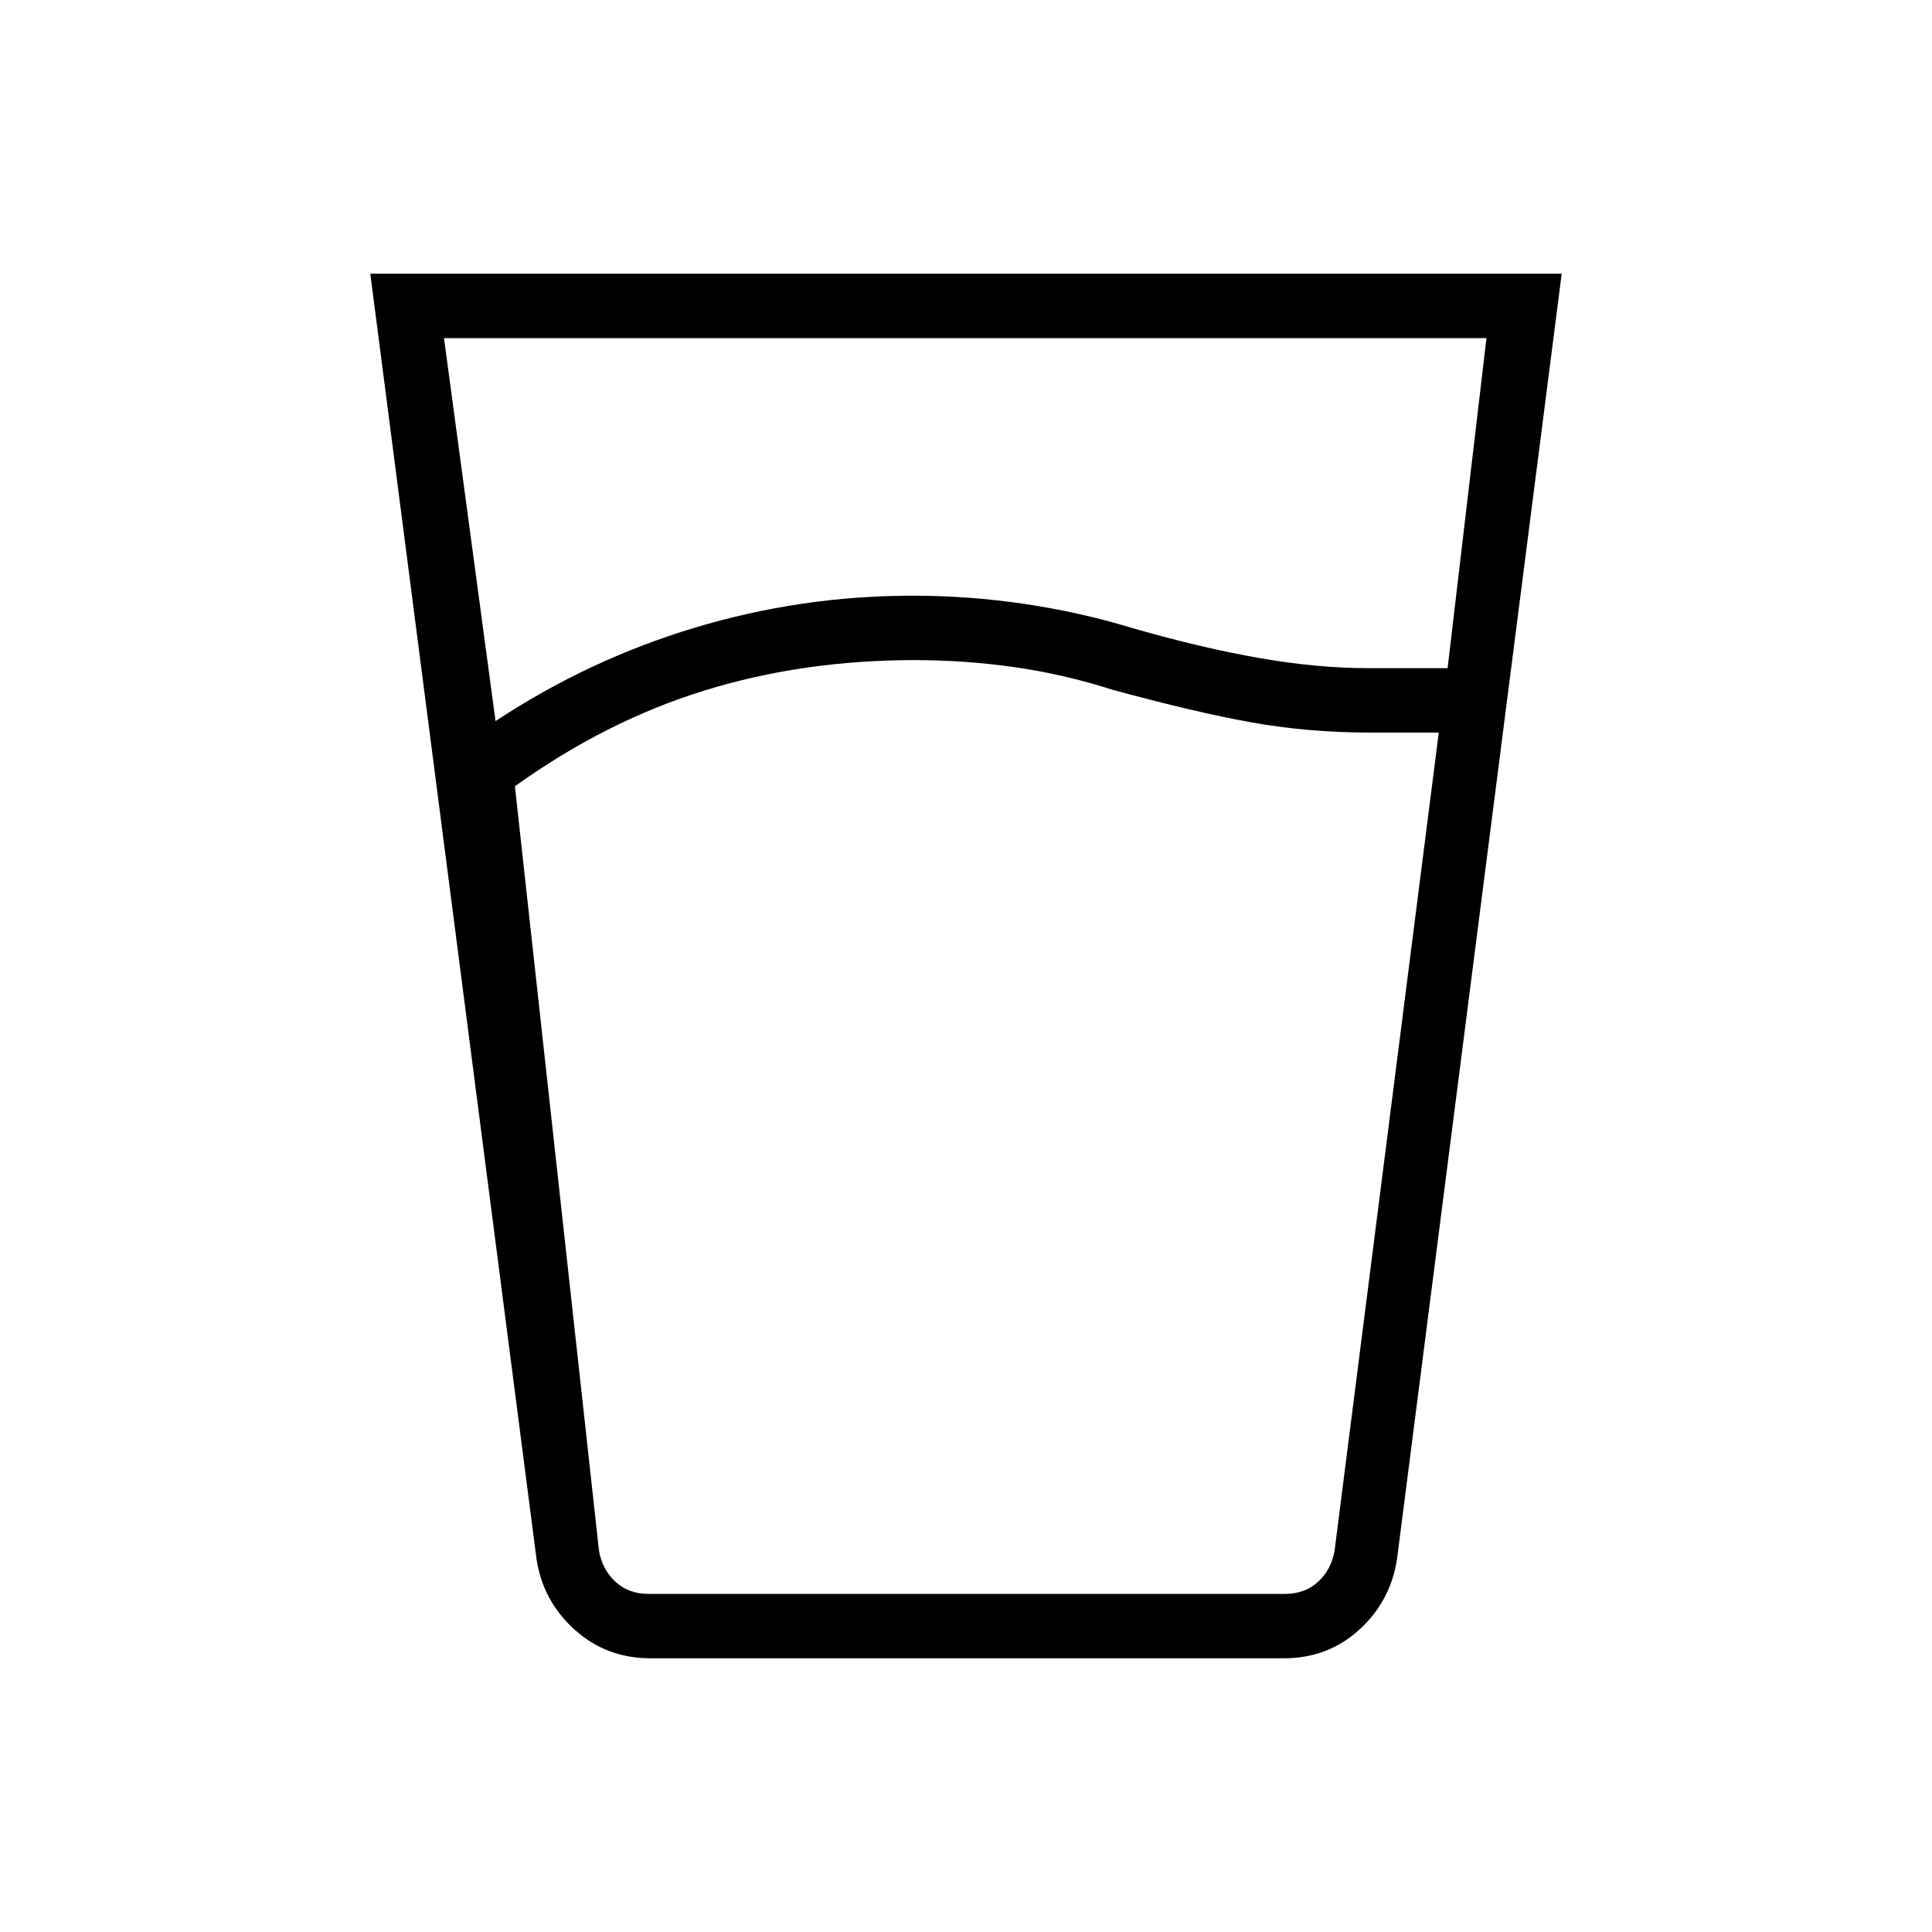 <svg xmlns="http://www.w3.org/2000/svg" height="20" viewBox="0 -960 960 960" width="20"><path d="M454.46-632q-55.54 0-104.42 15.12-48.89 15.11-94.19 47.57l41.77 379.77q1.53 9.23 8.07 15.39 6.54 6.15 16.54 6.15h316.31q10 0 16.54-6.15 6.54-6.16 8.07-15.39L714.92-596h-34.3q-30.47 0-58.47-5t-69.23-16.23q-24.3-7.77-48.89-11.27t-49.57-3.5Zm-208.23 30.31q46.23-30.54 99.06-46.43Q398.12-664 453.38-664q28.31 0 55.93 4.12 27.61 4.11 53.84 12.11Q597.23-638 625.88-633q28.66 5 53.97 5h39.46l19.31-164h-518l25.61 190.31ZM323.28-136q-21.9 0-37.66-14.15-15.77-14.16-19-35L184-824h592l-81.85 638.85q-3.23 20.84-18.8 35Q659.78-136 637.88-136h-314.6Zm131.18-32h208.69H297.62h156.84Z"/></svg>